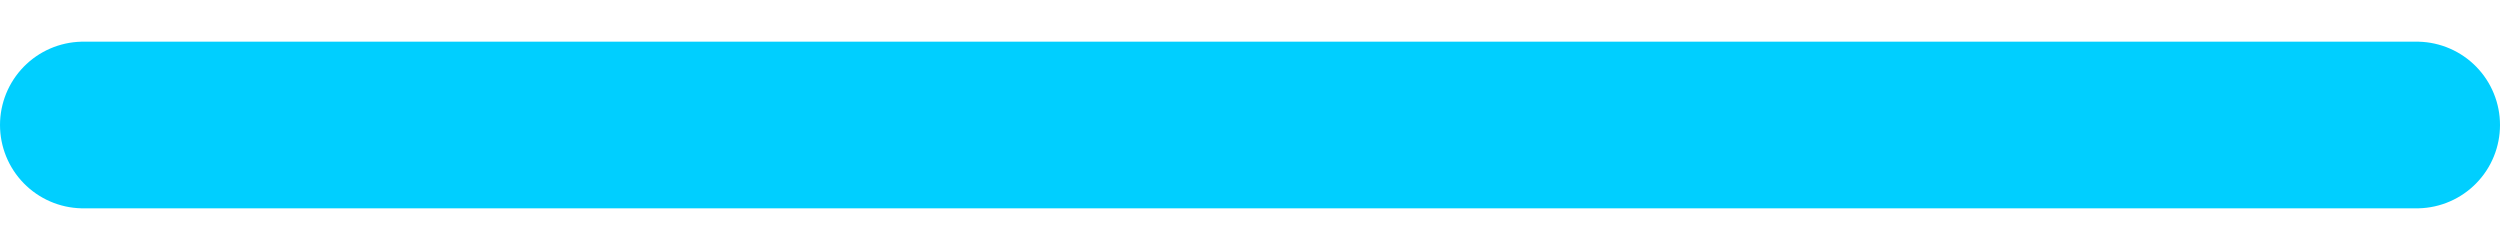 <?xml version="1.0" encoding="UTF-8"?>
<svg width="30px" height="3px" viewBox="0 0 30 3" version="1.1" xmlns="http://www.w3.org/2000/svg" xmlns:xlink="http://www.w3.org/1999/xlink">
    <!-- Generator: Sketch 61.1 (89650) - https://sketch.com -->
    <title>svg/bright/minus</title>
    <desc>Created with Sketch.</desc>
    <g id="**-Sticker-Sheets" stroke="none" stroke-width="1" fill="none" fill-rule="evenodd" stroke-linecap="round" stroke-linejoin="round">
        <g id="sticker-sheet--all--page-4" transform="translate(-718, -1996)" stroke="#00CFFF" stroke-width="2">
            <g id="icon-preview-row-copy-168" transform="translate(0, 1955)">
                <g id="Icon-Row">
                    <g id="minus" transform="translate(709, 18.214)">
                        <line x1="10" y1="24.286" x2="38" y2="24.286"></line>
                    </g>
                </g>
            </g>
        </g>
    </g>
</svg>